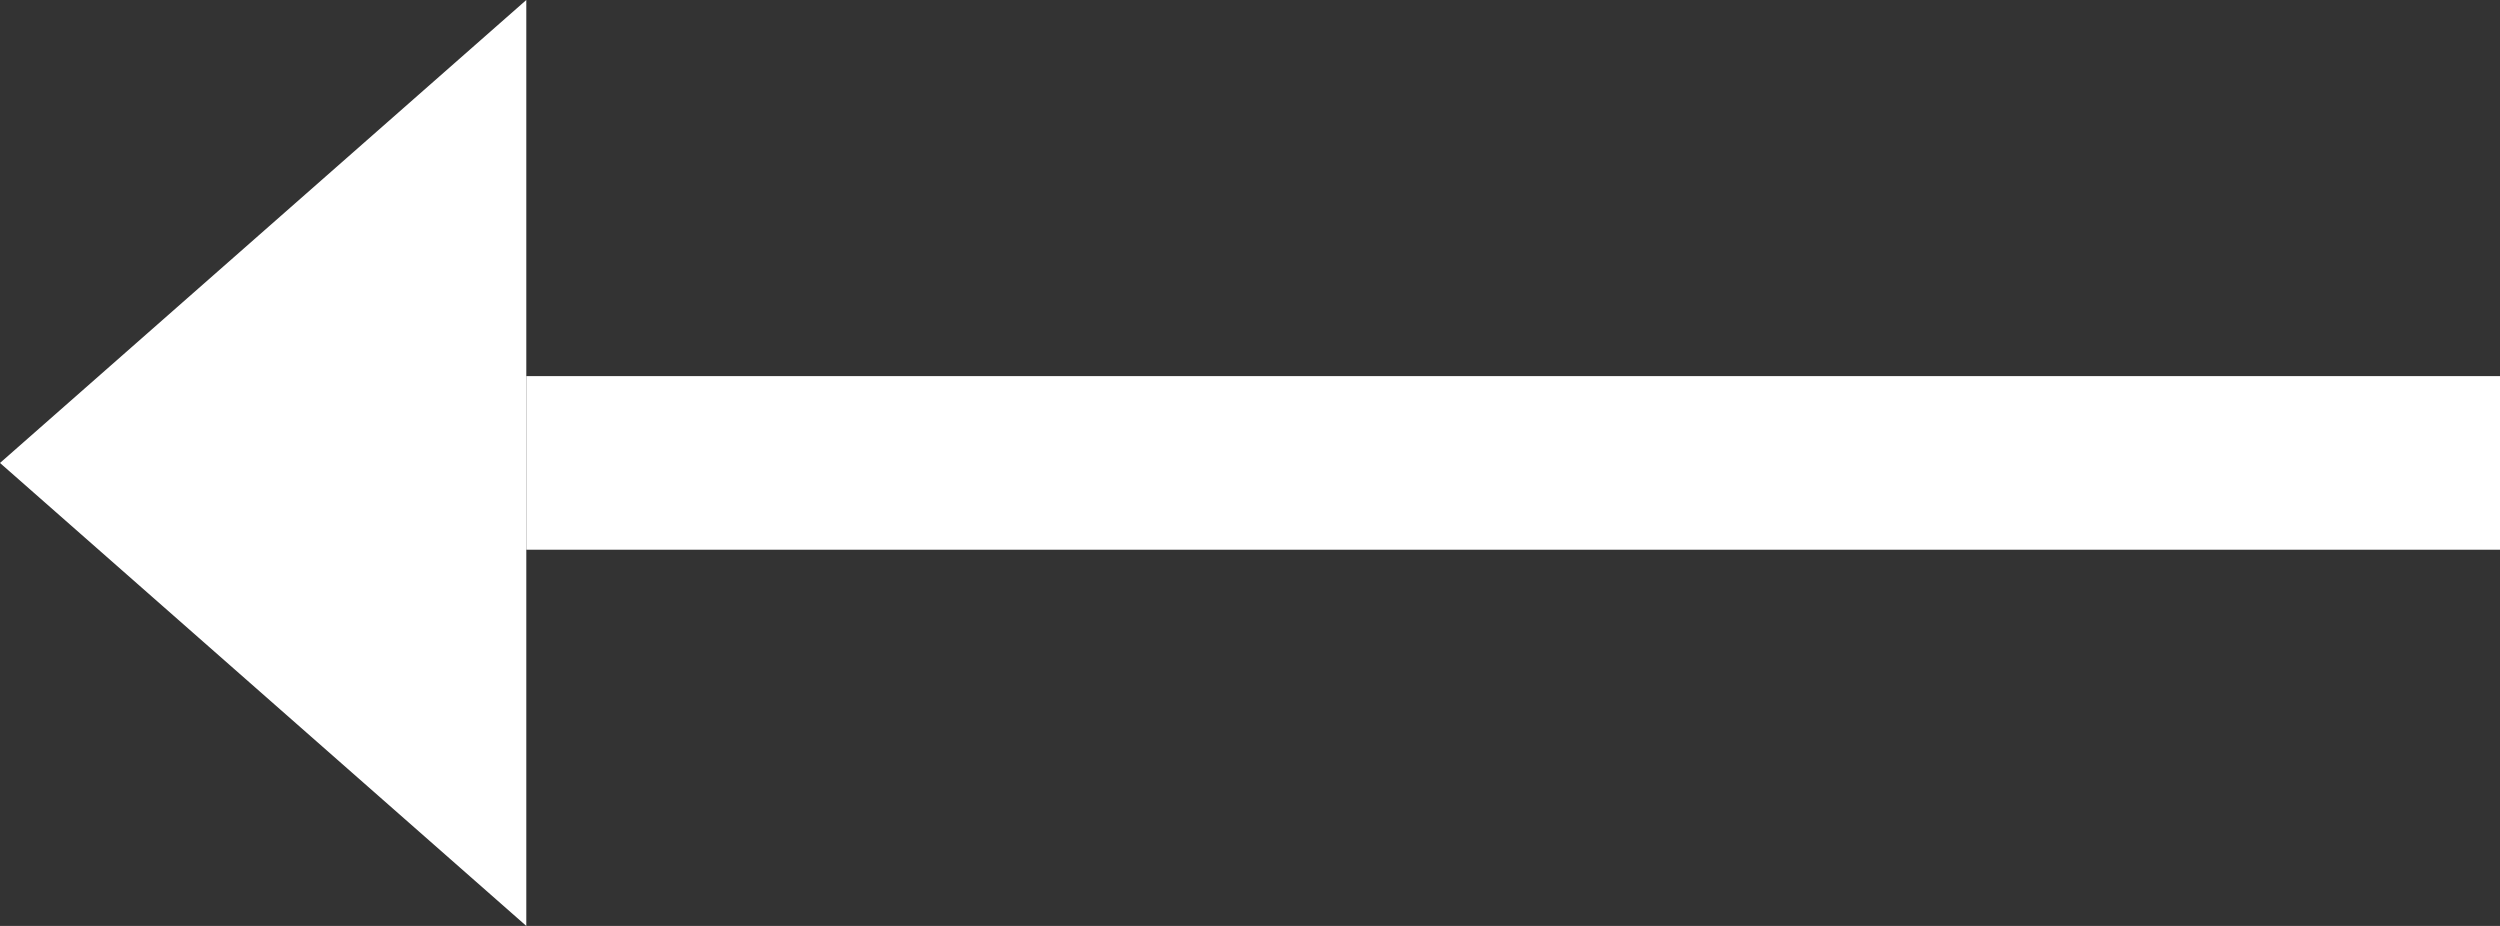 <?xml version="1.0" encoding="UTF-8"?>
<svg width="27px" height="10px" viewBox="0 0 27 10" version="1.1" xmlns="http://www.w3.org/2000/svg" xmlns:xlink="http://www.w3.org/1999/xlink">
    <rect x="0" y="0" width="27" height="10" fill="#333333" stroke="none"/>
    <!-- Generator: Sketch 50.2 (55047) - http://www.bohemiancoding.com/sketch -->
    <title>Arrow down</title>
    <desc>Created with Sketch.</desc>
    <defs></defs>
    <g id="Designutvikling" stroke="none" stroke-width="1" fill="none" fill-rule="evenodd">
        <g id="Arrow-down" transform="translate(13.5, 5) rotate(-270) translate(-13.5, -5) translate(8.5, -8.5)" fill="#FFFFFF">
            <rect id="Rectangle" x="4.062" y="0" width="1.875" height="21.316"></rect>
            <polygon id="Path-3" points="0 21.316 10 21.316 5 27"></polygon>
        </g>
    </g>
</svg>
